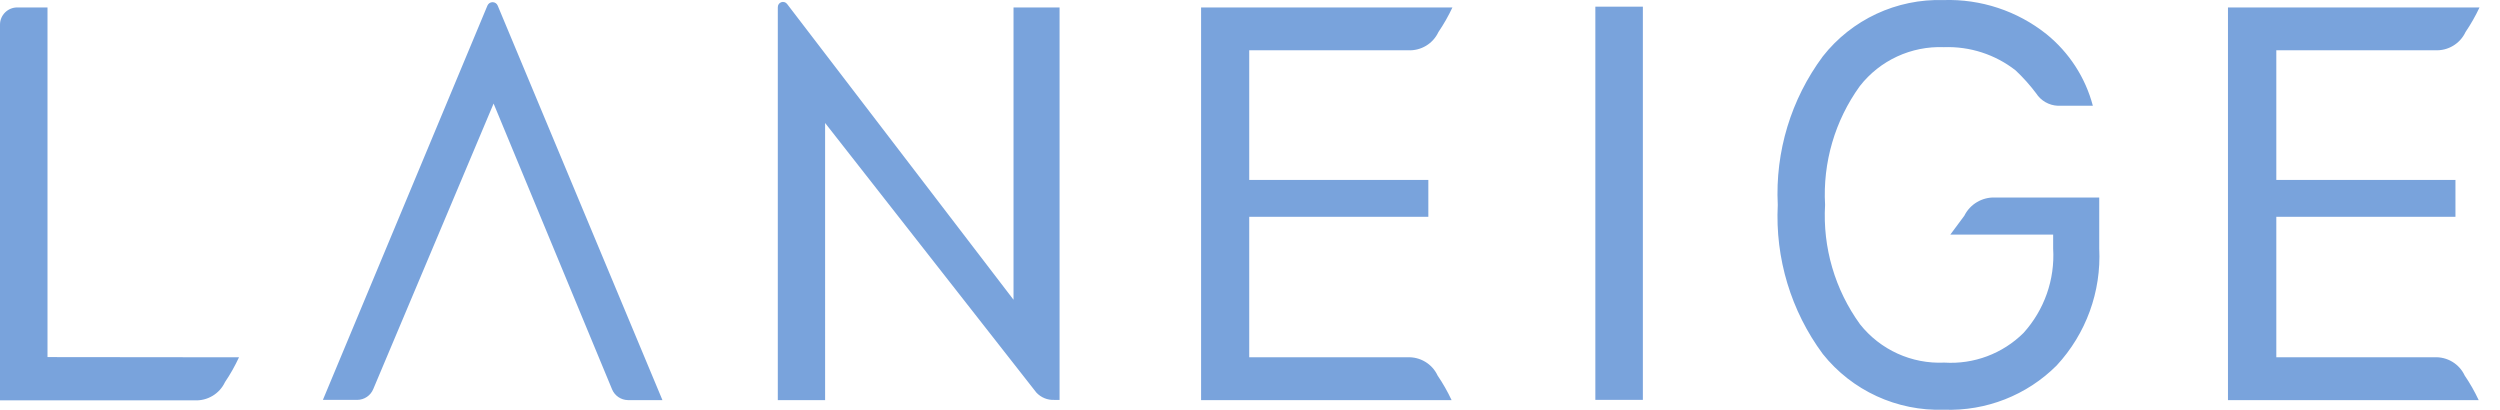 <svg xmlns="http://www.w3.org/2000/svg" width="122" height="20" viewBox="0 0 122 20">
    <g fill="none" fill-rule="evenodd">
        <path d="M0 0H122V20H0z"/>
        <path fill="#79A3DC" fill-rule="nonzero" d="M77.853.324h2.319v19.191h-2.319V.324zm-66.19 17.112c-.195.421-.423.826-.683 1.21-.266.57-.854.923-1.485.89H0V1.202C0 .74.377.363.843.363h1.475v17.063l9.344.01zM37.957.354v19.171h2.308V6.001l10.308 13.154c.226.245.55.377.883.36h.251V.364H49.46v14.263L38.41.194c-.066-.088-.182-.123-.285-.086-.104.037-.171.136-.167.246zm-13.87 4.698l5.78 13.943c.129.315.433.523.773.53h1.687L24.288.274c-.041-.102-.14-.168-.25-.168-.11 0-.21.066-.252.168l-8.029 19.241h1.676c.345-.003.654-.212.783-.53l5.872-13.933zM58.653.364h12.225c-.196.417-.424.818-.683 1.2-.266.57-.854.923-1.485.889h-7.748V8.78h8.741v1.8h-8.741v6.856h7.708c.63-.034 1.22.319 1.485.89.259.381.487.782.683 1.2H58.613V.363h12.265m31.253 4.798c-.363-1.377-1.158-2.602-2.268-3.499-1.421-1.13-3.2-1.718-5.018-1.659-2.291-.07-4.48.95-5.892 2.749-1.551 2.09-2.328 4.65-2.198 7.247-.131 2.605.645 5.176 2.198 7.276 1.427 1.788 3.62 2.797 5.912 2.719 2.055.075 4.049-.707 5.5-2.159 1.434-1.547 2.183-3.604 2.078-5.707v-2.49h-5.089c-.63-.021-1.216.327-1.495.89l-.683.92h5.018v.68c.092 1.51-.429 2.993-1.445 4.118-1.02 1.013-2.427 1.54-3.864 1.449-1.594.074-3.126-.622-4.115-1.87-1.224-1.689-1.827-3.746-1.706-5.826-.117-2.07.481-4.116 1.696-5.798.98-1.256 2.51-1.963 4.105-1.899 1.262-.046 2.499.354 3.493 1.13.366.343.702.718 1.003 1.119.233.364.63.592 1.064.61h1.706zm6.635-4.798H121c-.195.417-.424.818-.682 1.2-.268.574-.861.927-1.496.889h-7.738V8.78h8.742v1.8h-8.742v6.856h7.698c.635-.038 1.228.315 1.495.89.26.381.487.782.683 1.2h-12.235V.363H121"/>
    </g>
</svg>

